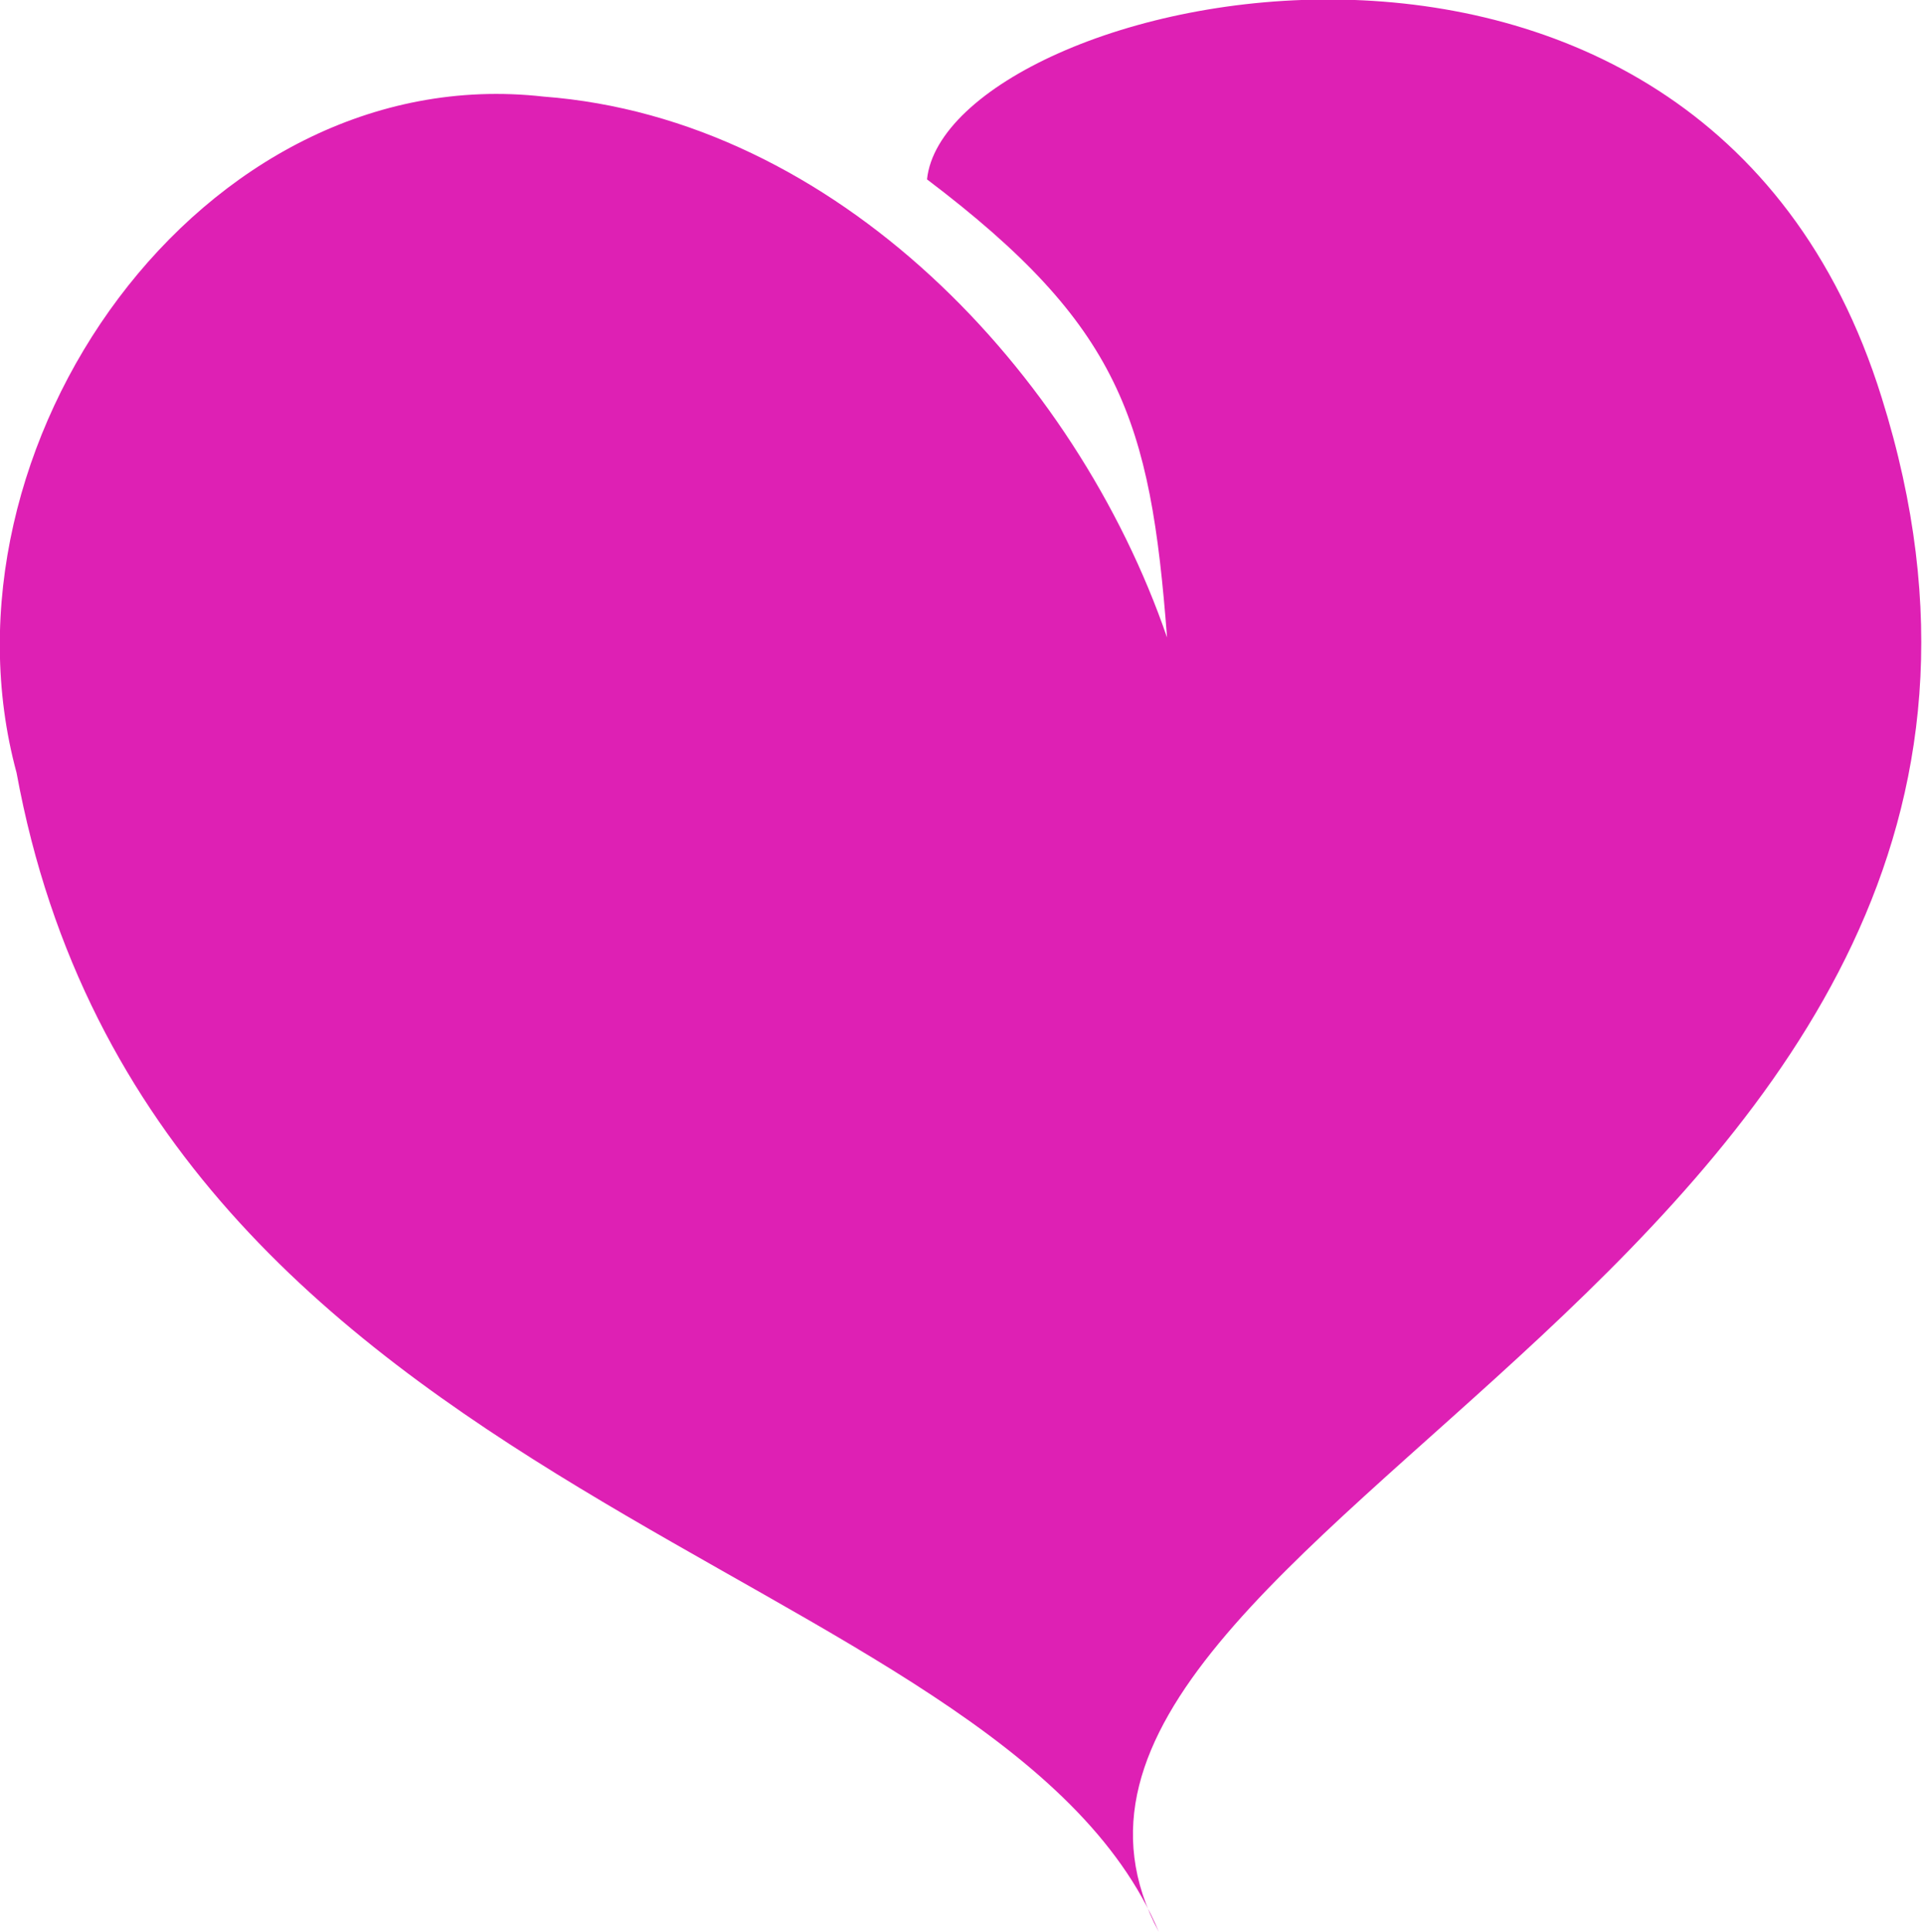 <?xml version="1.0" encoding="utf-8"?>
<!-- Generator: Adobe Illustrator 19.2.1, SVG Export Plug-In . SVG Version: 6.00 Build 0)  -->
<svg version="1.1" id="Layer_1" xmlns="http://www.w3.org/2000/svg" xmlns:xlink="http://www.w3.org/1999/xlink" x="0px" y="0px"
	 viewBox="0 0 69.7 70" style="enable-background:new 0 0 69.7 70;" xml:space="preserve">
<style type="text/css">
	.st0{fill:#DE20B4;}
</style>
<path class="st0" d="M0.6,28C-2.6,16.2,7.3,2.1,19.7,3.5C30.3,4.3,39,13.5,42.3,23.1c-0.6-7.9-1.7-11.3-8.7-16.6
	c0.7-6.7,28-13.3,34.6,7.9C78,45.6,34.2,55.4,42,70C36.3,56.4,5.5,54.7,0.6,28z"/>
</svg>
